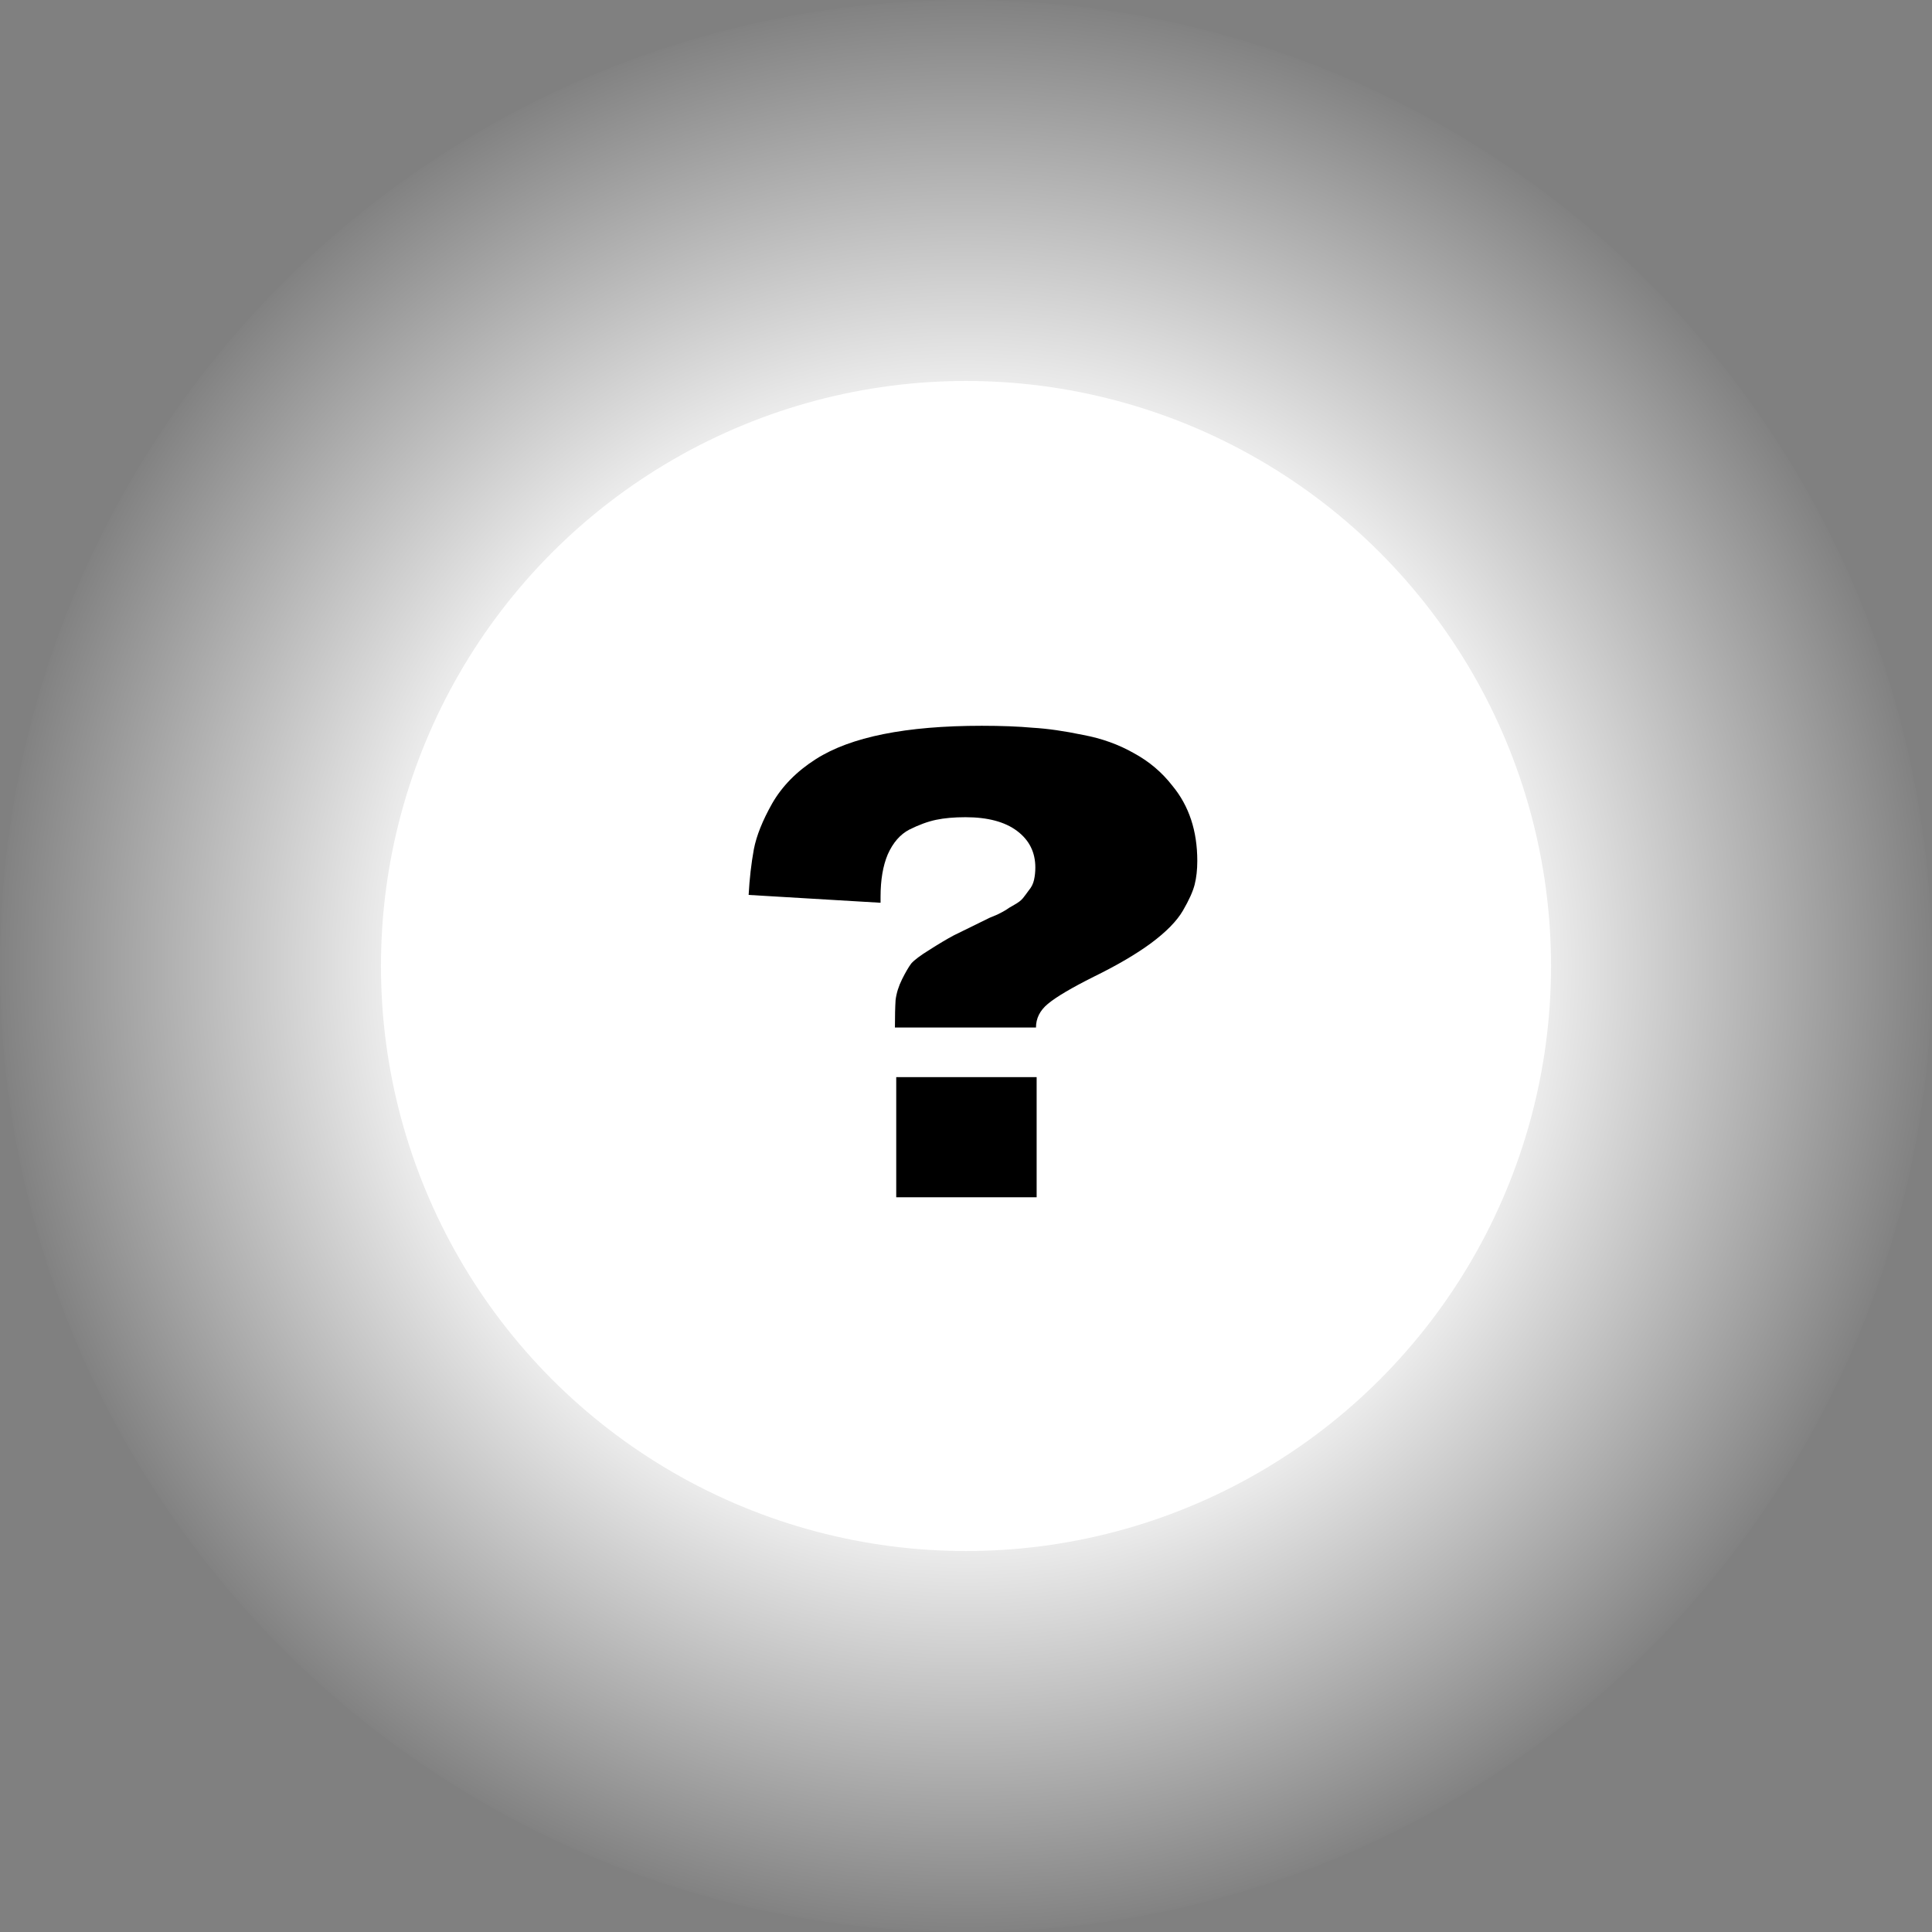 <svg width="142" height="142" viewBox="0 0 142 142" fill="none" xmlns="http://www.w3.org/2000/svg">
<rect x="0" y="0" width="142" height="142" fill="#808080" stroke="none"/>
<circle cx="71" cy="71" r="71" fill="url(#paint0_radial)"/>
<circle cx="71" cy="71" r="40.5" fill="white" stroke="white" stroke-width="5"/>
<path d="M76.144 75.52H65.776C65.776 74.688 65.792 74.016 65.824 73.504C65.888 72.992 66.048 72.48 66.304 71.968C66.56 71.456 66.784 71.072 66.976 70.816C67.2 70.56 67.648 70.224 68.32 69.808C69.024 69.36 69.616 69.008 70.096 68.752C70.608 68.496 71.488 68.064 72.736 67.456C72.8 67.424 72.992 67.344 73.312 67.216C73.632 67.056 73.84 66.944 73.936 66.88C74.064 66.784 74.272 66.656 74.56 66.496C74.848 66.336 75.056 66.176 75.184 66.016C75.312 65.856 75.456 65.664 75.616 65.44C75.808 65.216 75.936 64.96 76 64.672C76.064 64.384 76.096 64.08 76.096 63.76C76.096 62.64 75.648 61.744 74.752 61.072C73.856 60.4 72.592 60.064 70.96 60.064C70.128 60.064 69.408 60.128 68.8 60.256C68.192 60.384 67.536 60.624 66.832 60.976C66.16 61.328 65.632 61.936 65.248 62.8C64.896 63.632 64.72 64.672 64.72 65.92V66.352L55.024 65.776C55.088 64.592 55.216 63.472 55.408 62.416C55.6 61.424 56.048 60.304 56.752 59.056C57.488 57.776 58.56 56.688 59.968 55.792C62.528 54.16 66.592 53.344 72.16 53.344C73.6 53.344 74.848 53.392 75.904 53.488C76.992 53.552 78.224 53.728 79.6 54.016C80.976 54.272 82.224 54.72 83.344 55.36C84.464 55.968 85.408 56.768 86.176 57.76C87.392 59.232 88 61.072 88 63.28C88 63.92 87.936 64.496 87.808 65.008C87.68 65.52 87.392 66.16 86.944 66.928C86.496 67.696 85.712 68.496 84.592 69.328C83.504 70.128 82.112 70.944 80.416 71.776C78.752 72.608 77.616 73.28 77.008 73.792C76.432 74.272 76.144 74.848 76.144 75.52ZM76.192 88H65.872V79.168H76.192V88Z" fill="black"/>
<defs>
<radialGradient id="paint0_radial" cx="0" cy="0" r="1" gradientUnits="userSpaceOnUse" gradientTransform="translate(71 71) rotate(90) scale(71)">
<stop offset="0.526" stop-color="white"/>
<stop offset="1" stop-color="white" stop-opacity="0"/>
</radialGradient>
</defs>
</svg>
